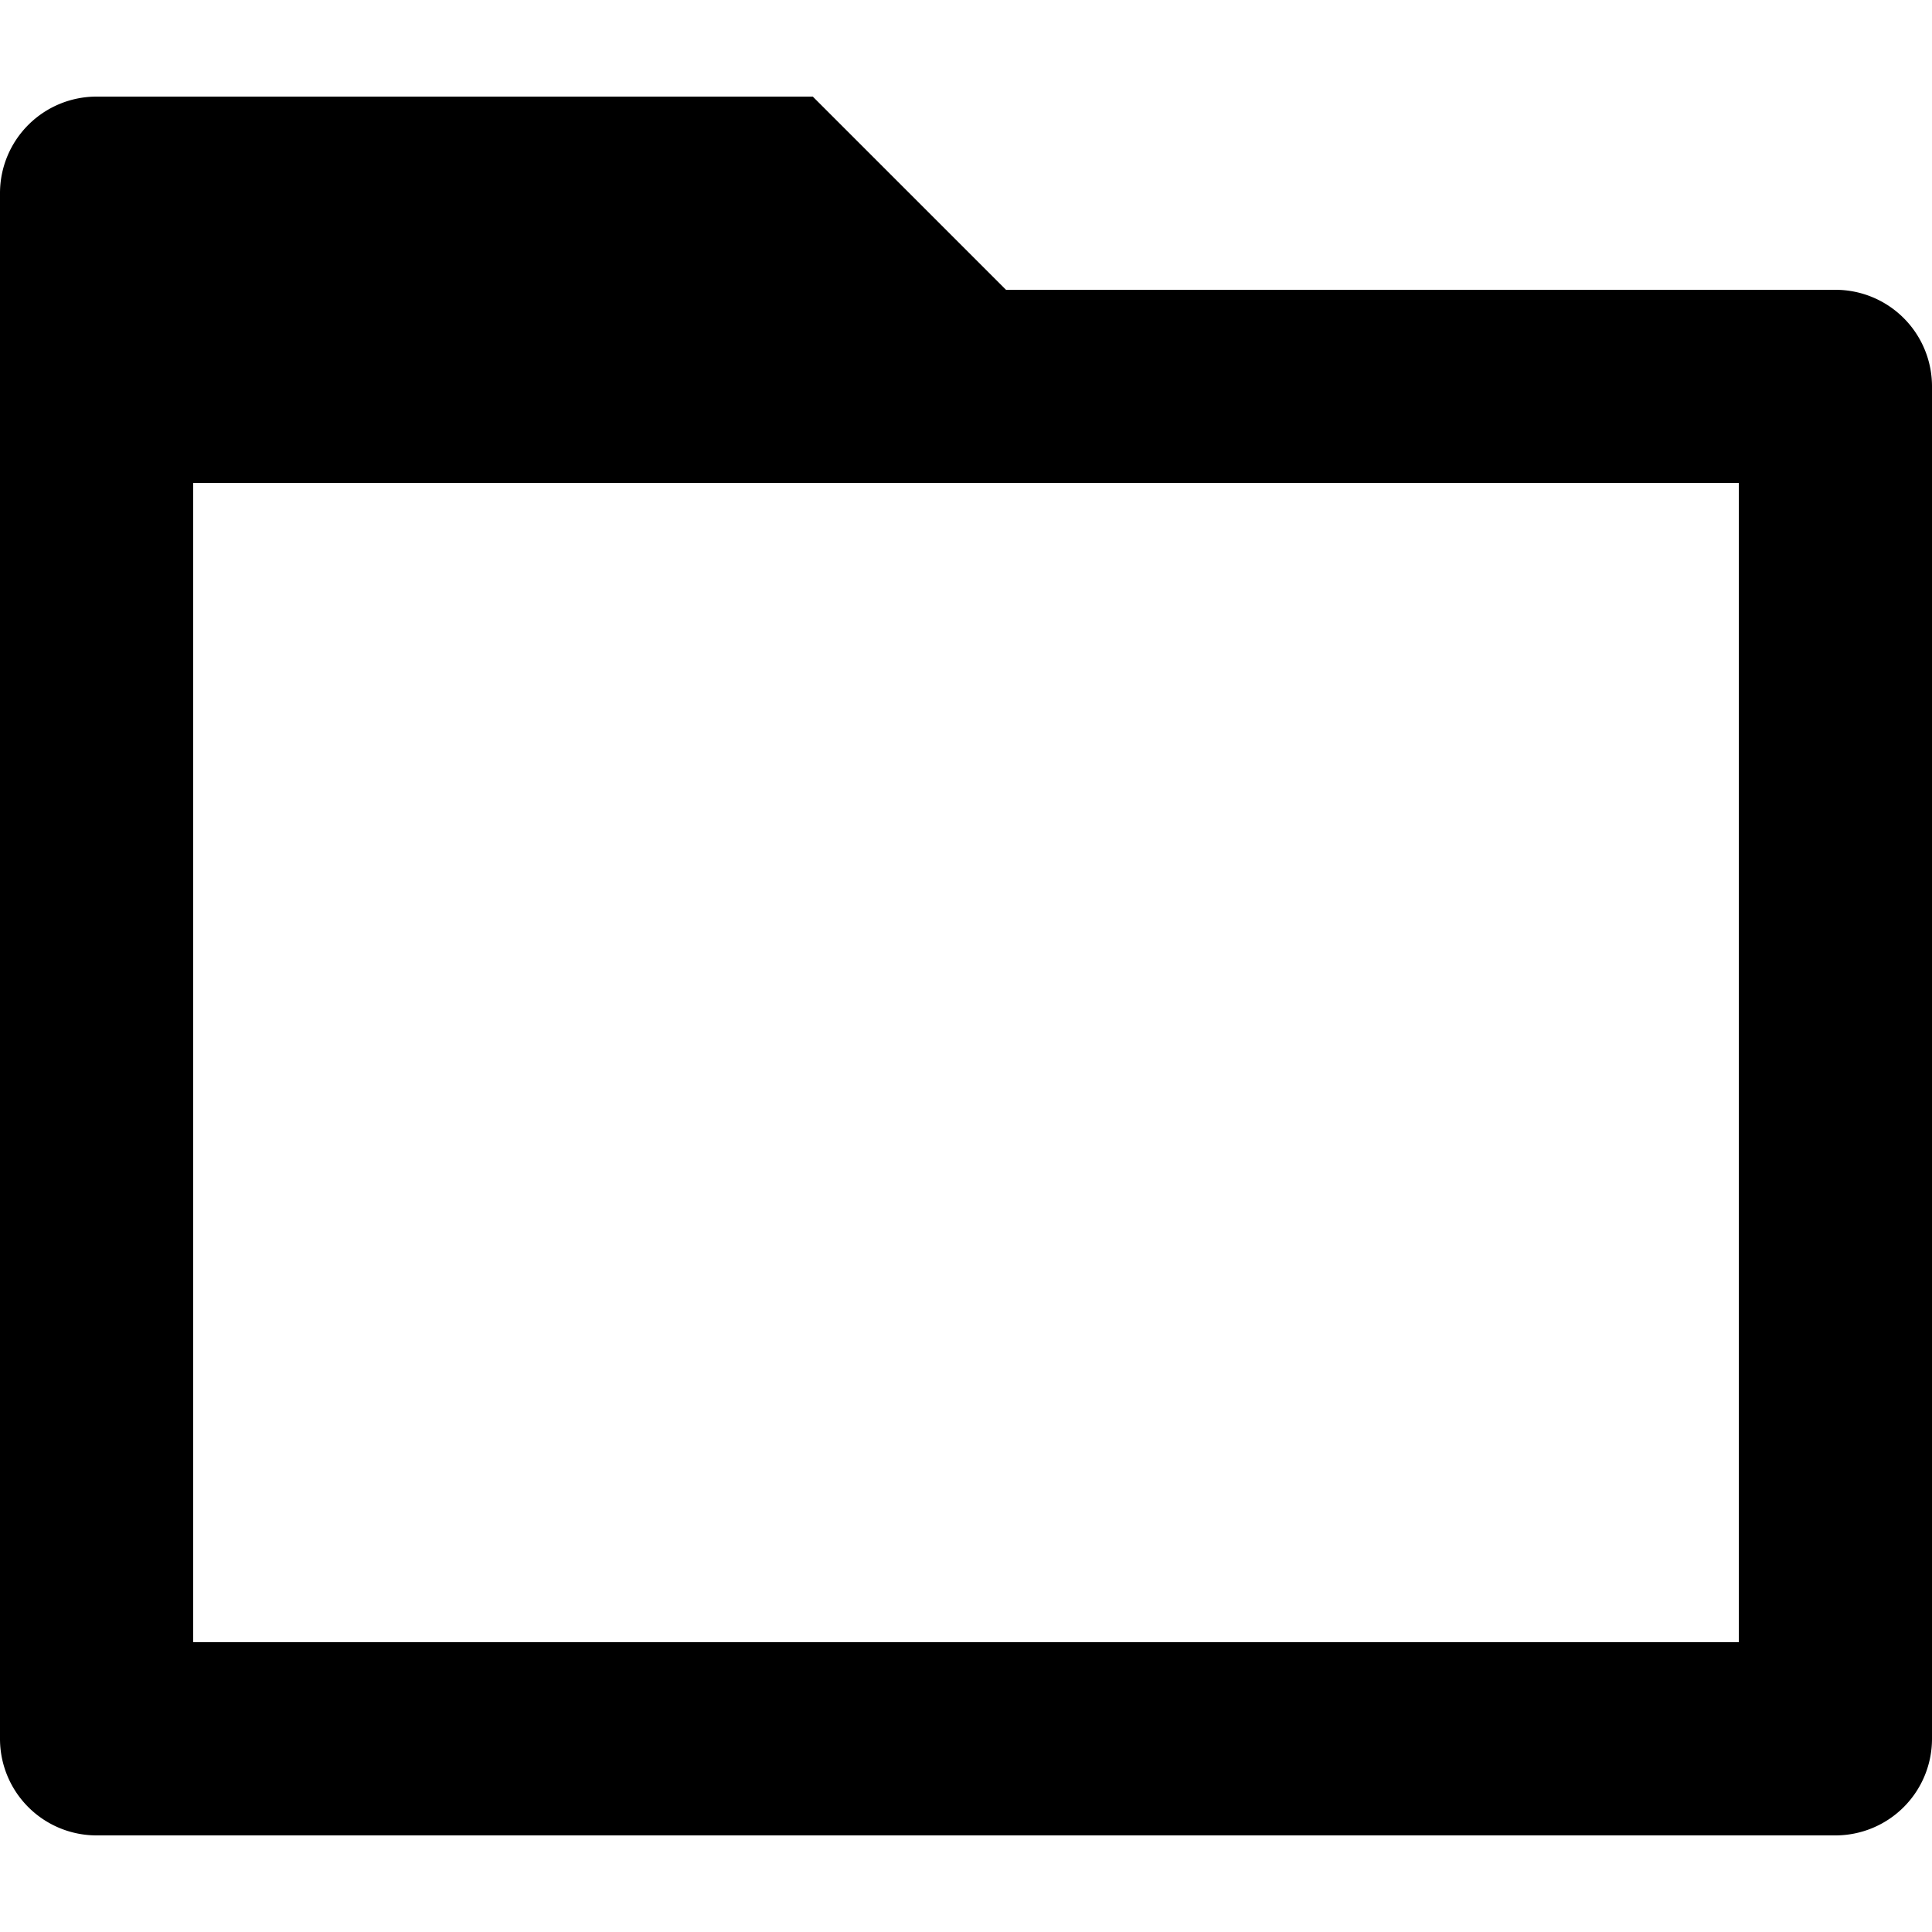 <svg width="24" height="24" fill="none" data-icon="folder" role="img" viewBox="2 2 20 20">
    <path fill="currentColor" d="M12.414 5H21a1 1 0 0 1 1 1v14a1 1 0 0 1-1 1H3a1 1 0 0 1-1-1V4a1 1 0 0 1 1-1h7.414l2 2ZM4 7v12h16V7H4Z"/>
</svg>
